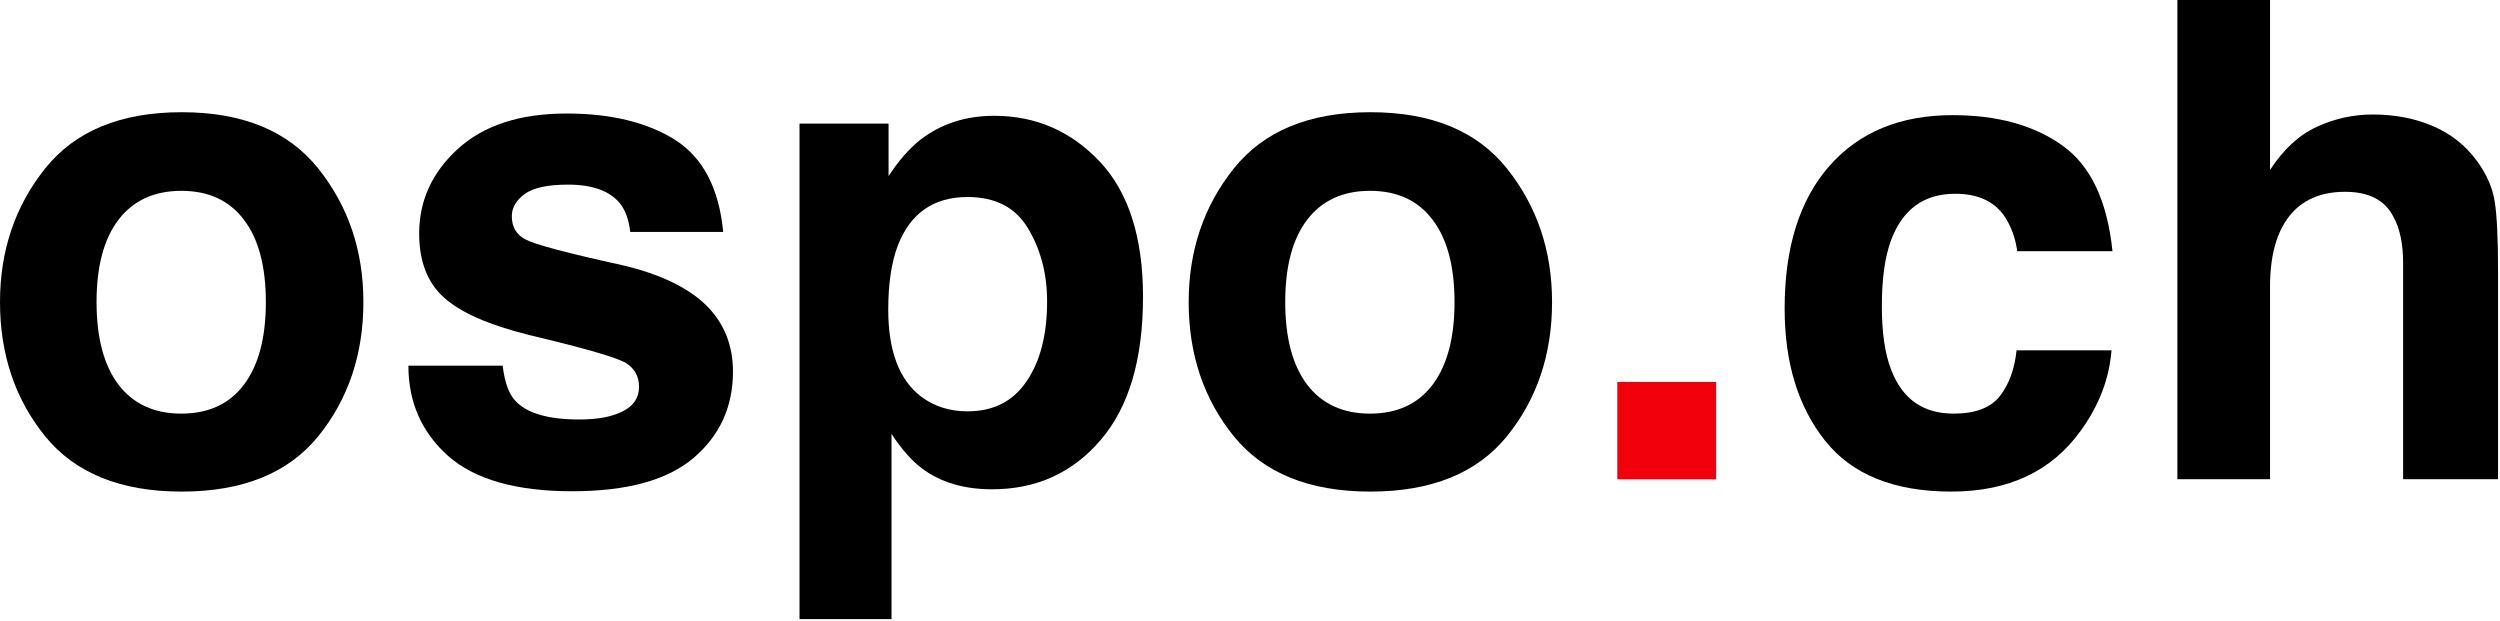 <svg width="958" height="238" viewBox="0 0 958 238" fill="none" xmlns="http://www.w3.org/2000/svg">
<path d="M957.25 103.625V183.625H920.875V100.75C920.875 93.417 919.625 87.5 917.125 83C913.875 76.667 907.708 73.5 898.625 73.5C889.208 73.5 882.042 76.667 877.125 83C872.292 89.25 869.875 98.208 869.875 109.875V183.625H834.375V0H869.875V65.125C875.042 57.208 881 51.708 887.75 48.625C894.583 45.458 901.75 43.875 909.25 43.875C917.667 43.875 925.292 45.333 932.125 48.25C939.042 51.167 944.708 55.625 949.125 61.625C952.875 66.708 955.167 71.958 956 77.375C956.833 82.708 957.25 91.458 957.25 103.625Z" fill="black"/>
<path d="M809.5 96.25H773C772.333 91.167 770.625 86.583 767.875 82.5C763.875 77 757.667 74.25 749.25 74.25C737.25 74.25 729.042 80.208 724.625 92.125C722.292 98.458 721.125 106.875 721.125 117.375C721.125 127.375 722.292 135.417 724.625 141.5C728.875 152.833 736.875 158.5 748.625 158.5C756.958 158.5 762.875 156.25 766.375 151.75C769.875 147.25 772 141.417 772.75 134.25H809.125C808.292 145.083 804.375 155.333 797.375 165C786.208 180.583 769.667 188.375 747.75 188.375C725.833 188.375 709.708 181.875 699.375 168.875C689.042 155.875 683.875 139 683.875 118.25C683.875 94.833 689.583 76.625 701 63.625C712.417 50.625 728.167 44.125 748.25 44.125C765.333 44.125 779.292 47.958 790.125 55.625C801.042 63.292 807.5 76.833 809.5 96.25Z" fill="black"/>
<path d="M619.75 146.375H657.625V183.625H619.75V146.375Z" fill="#F2000C"/>
<path d="M577.5 64.625C589 79.042 594.75 96.083 594.75 115.75C594.75 135.75 589 152.875 577.5 167.125C566 181.292 548.542 188.375 525.125 188.375C501.708 188.375 484.25 181.292 472.75 167.125C461.25 152.875 455.5 135.75 455.5 115.75C455.5 96.083 461.25 79.042 472.75 64.625C484.25 50.208 501.708 43 525.125 43C548.542 43 566 50.208 577.5 64.625ZM525 73.125C514.583 73.125 506.542 76.833 500.875 84.25C495.292 91.583 492.5 102.083 492.5 115.75C492.5 129.417 495.292 139.958 500.875 147.375C506.542 154.792 514.583 158.5 525 158.5C535.417 158.5 543.417 154.792 549 147.375C554.583 139.958 557.375 129.417 557.375 115.75C557.375 102.083 554.583 91.583 549 84.25C543.417 76.833 535.417 73.125 525 73.125Z" fill="black"/>
<path d="M421.5 62C432.5 73.75 438 91 438 113.75C438 137.75 432.583 156.042 421.75 168.625C411 181.208 397.125 187.5 380.125 187.5C369.292 187.5 360.292 184.792 353.125 179.375C349.208 176.375 345.375 172 341.625 166.25V237.25H306.375V47.375H340.5V67.5C344.333 61.583 348.417 56.917 352.75 53.5C360.667 47.417 370.083 44.375 381 44.375C396.917 44.375 410.417 50.25 421.5 62ZM401.25 115.5C401.25 105 398.833 95.708 394 87.625C389.25 79.542 381.5 75.5 370.75 75.5C357.833 75.5 348.958 81.625 344.125 93.875C341.625 100.375 340.375 108.625 340.375 118.625C340.375 134.458 344.583 145.583 353 152C358 155.75 363.917 157.625 370.75 157.625C380.667 157.625 388.208 153.792 393.375 146.125C398.625 138.458 401.25 128.25 401.25 115.5Z" fill="black"/>
<path d="M258.75 53.625C269.417 60.458 275.542 72.208 277.125 88.875H241.5C241 84.292 239.708 80.667 237.625 78C233.708 73.167 227.042 70.75 217.625 70.75C209.875 70.75 204.333 71.958 201 74.375C197.75 76.792 196.125 79.625 196.125 82.875C196.125 86.958 197.875 89.917 201.375 91.75C204.875 93.667 217.25 96.958 238.5 101.625C252.667 104.958 263.292 110 270.375 116.75C277.375 123.583 280.875 132.125 280.875 142.375C280.875 155.875 275.833 166.917 265.75 175.5C255.75 184 240.25 188.25 219.25 188.25C197.833 188.25 182 183.75 171.75 174.75C161.583 165.667 156.5 154.125 156.5 140.125H192.625C193.375 146.458 195 150.958 197.5 153.625C201.917 158.375 210.083 160.75 222 160.75C229 160.75 234.542 159.708 238.625 157.625C242.792 155.542 244.875 152.417 244.875 148.25C244.875 144.25 243.208 141.208 239.875 139.125C236.542 137.042 224.167 133.458 202.75 128.375C187.333 124.542 176.458 119.75 170.125 114C163.792 108.333 160.625 100.167 160.625 89.5C160.625 76.917 165.542 66.125 175.375 57.125C185.292 48.042 199.208 43.5 217.125 43.5C234.125 43.5 248 46.875 258.75 53.625Z" fill="black"/>
<path d="M122 64.625C133.5 79.042 139.25 96.083 139.25 115.75C139.25 135.75 133.5 152.875 122 167.125C110.5 181.292 93.042 188.375 69.625 188.375C46.208 188.375 28.75 181.292 17.25 167.125C5.75 152.875 0 135.75 0 115.75C0 96.083 5.75 79.042 17.25 64.625C28.75 50.208 46.208 43 69.625 43C93.042 43 110.5 50.208 122 64.625ZM69.5 73.125C59.083 73.125 51.042 76.833 45.375 84.25C39.792 91.583 37 102.083 37 115.75C37 129.417 39.792 139.958 45.375 147.375C51.042 154.792 59.083 158.5 69.5 158.5C79.917 158.5 87.917 154.792 93.5 147.375C99.083 139.958 101.875 129.417 101.875 115.75C101.875 102.083 99.083 91.583 93.5 84.25C87.917 76.833 79.917 73.125 69.5 73.125Z" fill="black"/>
</svg>
